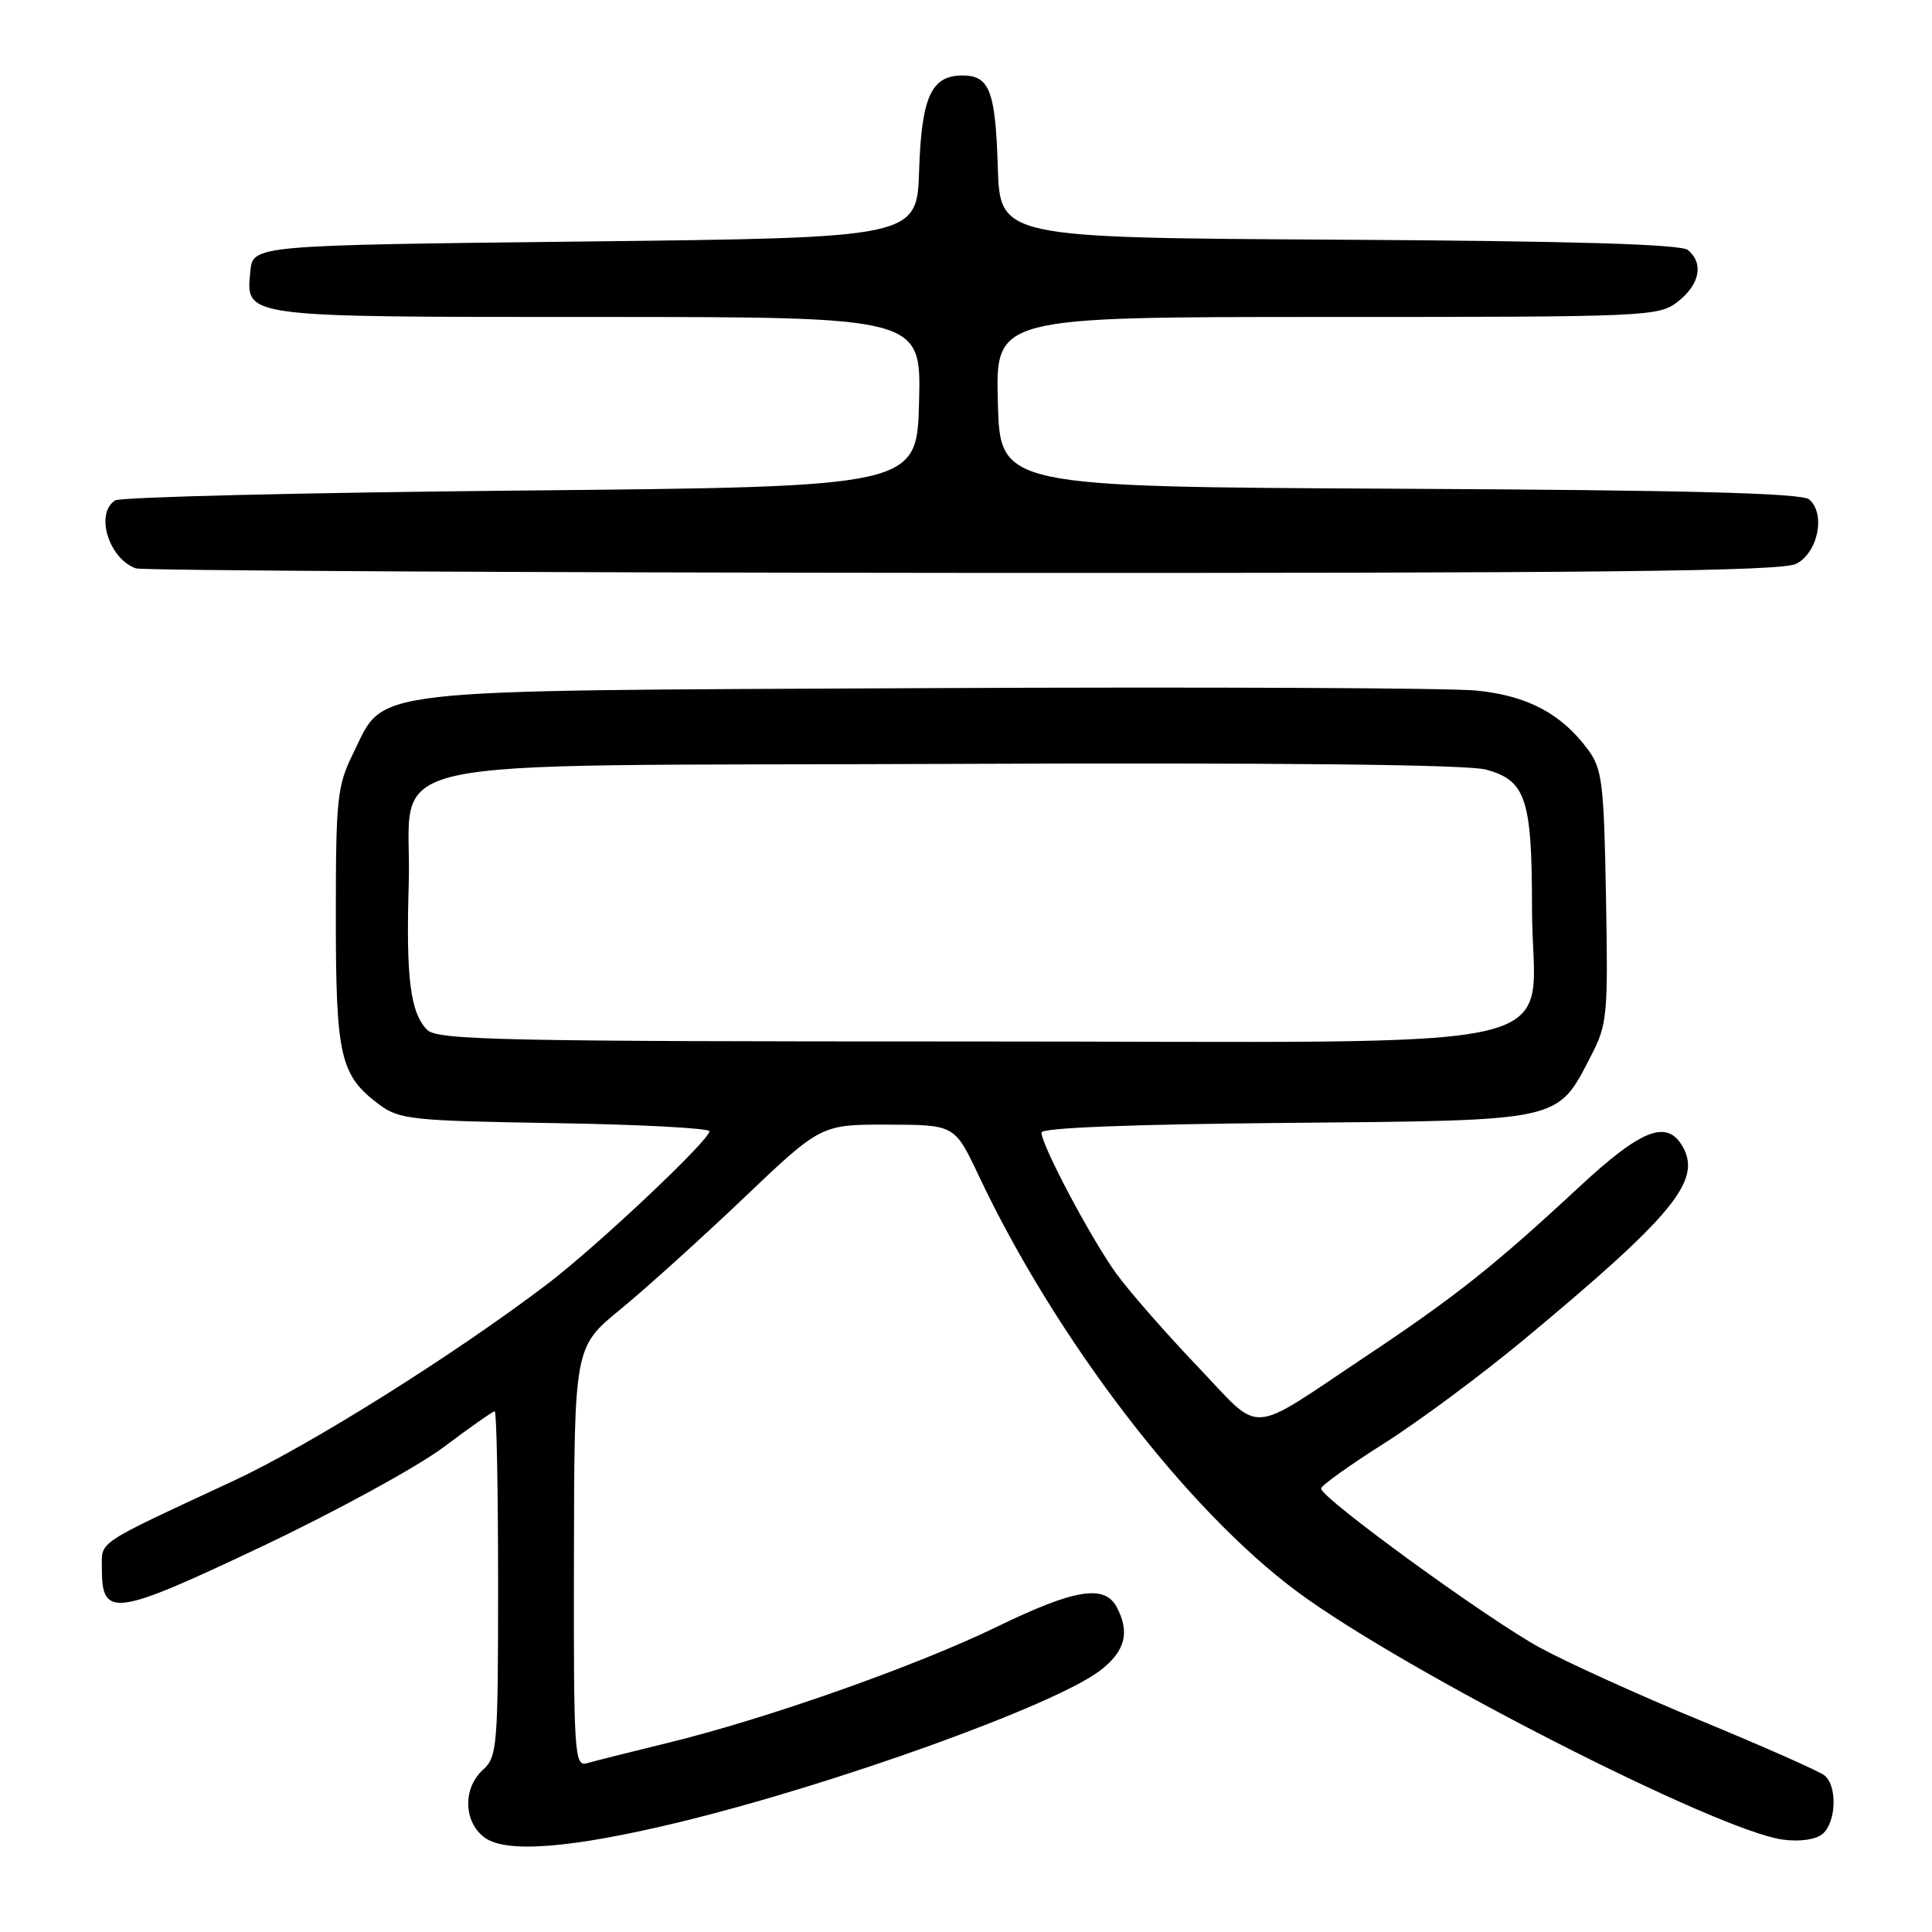 <?xml version="1.0" encoding="UTF-8" standalone="no"?>
<!DOCTYPE svg PUBLIC "-//W3C//DTD SVG 1.1//EN" "http://www.w3.org/Graphics/SVG/1.1/DTD/svg11.dtd" >
<svg xmlns="http://www.w3.org/2000/svg" xmlns:xlink="http://www.w3.org/1999/xlink" version="1.1" viewBox="0 0 256 256">
 <g >
 <path fill="currentColor"
d=" M 89.96 241.46 C 110.54 236.48 139.71 225.98 145.75 221.37 C 149.10 218.82 149.76 216.30 147.96 212.93 C 146.35 209.91 142.36 210.57 132.13 215.54 C 121.41 220.75 101.61 227.74 88.49 230.94 C 83.55 232.15 78.71 233.36 77.75 233.64 C 76.11 234.10 76.00 232.35 76.05 206.32 C 76.10 178.50 76.10 178.50 82.20 173.50 C 85.56 170.75 92.91 164.11 98.54 158.75 C 108.78 149.00 108.78 149.00 117.64 149.02 C 126.50 149.04 126.50 149.04 129.68 155.77 C 139.91 177.44 157.26 200.09 171.96 210.96 C 186.14 221.45 227.59 242.60 236.24 243.76 C 238.48 244.06 240.59 243.76 241.49 243.01 C 243.32 241.49 243.48 236.63 241.75 235.25 C 241.06 234.70 233.75 231.46 225.50 228.05 C 217.25 224.65 207.57 220.25 204.00 218.30 C 196.98 214.45 174.97 198.44 175.05 197.23 C 175.08 196.83 178.85 194.13 183.44 191.23 C 188.02 188.33 196.44 182.08 202.14 177.33 C 221.54 161.20 225.42 156.51 223.05 152.09 C 220.99 148.25 217.61 149.51 209.28 157.25 C 198.06 167.68 192.83 171.83 181.00 179.71 C 165.05 190.33 167.40 190.19 158.67 181.05 C 154.52 176.70 149.70 171.20 147.96 168.82 C 144.66 164.29 138.00 151.76 138.00 150.06 C 138.00 149.44 149.99 148.97 170.43 148.79 C 207.24 148.46 206.28 148.67 210.80 139.94 C 212.98 135.74 213.09 134.59 212.80 118.82 C 212.53 103.73 212.30 101.87 210.41 99.32 C 206.89 94.57 202.43 92.20 195.71 91.51 C 192.30 91.15 159.57 91.01 123.00 91.18 C 47.11 91.54 51.11 91.09 46.79 99.84 C 44.67 104.15 44.50 105.79 44.50 121.50 C 44.50 140.08 45.07 142.52 50.32 146.41 C 52.93 148.34 54.70 148.52 73.57 148.82 C 84.81 149.00 94.00 149.49 94.00 149.90 C 94.00 151.10 79.07 165.17 72.50 170.16 C 60.11 179.57 41.14 191.46 31.00 196.19 C 12.35 204.88 13.50 204.11 13.50 207.89 C 13.50 214.41 15.17 214.17 34.65 204.94 C 44.45 200.30 55.31 194.36 58.79 191.75 C 62.26 189.14 65.31 187.00 65.55 187.00 C 65.80 187.00 66.00 197.28 66.00 209.85 C 66.00 231.42 65.89 232.79 64.00 234.50 C 61.29 236.96 61.41 241.46 64.25 243.51 C 67.12 245.59 75.78 244.89 89.96 241.46 Z  M 238.00 74.71 C 240.90 73.25 241.95 68.03 239.71 66.17 C 238.70 65.34 223.63 64.95 185.41 64.76 C 132.50 64.50 132.50 64.50 132.22 53.25 C 131.93 42.00 131.93 42.00 175.83 42.00 C 218.73 42.00 219.79 41.95 222.37 39.93 C 225.24 37.67 225.77 34.88 223.66 33.13 C 222.73 32.36 208.54 31.94 177.41 31.76 C 132.50 31.50 132.50 31.50 132.21 22.05 C 131.90 12.05 131.11 10.00 127.53 10.00 C 123.41 10.00 122.11 12.83 121.79 22.53 C 121.50 31.50 121.50 31.50 77.50 32.00 C 33.50 32.50 33.50 32.50 33.17 35.96 C 32.59 42.10 31.83 42.00 79.22 42.00 C 122.07 42.00 122.07 42.00 121.78 53.25 C 121.50 64.50 121.50 64.50 69.00 65.00 C 40.12 65.28 15.94 65.86 15.25 66.31 C 12.57 68.04 14.40 74.02 18.00 75.31 C 18.82 75.60 68.10 75.87 127.50 75.91 C 212.38 75.96 236.04 75.70 238.00 74.71 Z  M 56.61 136.47 C 54.37 134.22 53.78 129.56 54.16 117.13 C 54.69 99.73 46.45 101.55 126.07 101.22 C 169.45 101.04 194.42 101.31 196.88 101.97 C 202.19 103.40 203.00 105.84 203.00 120.41 C 203.00 140.05 211.68 138.00 128.50 138.00 C 66.64 138.00 57.96 137.82 56.61 136.47 Z "/>
</g>
</svg>